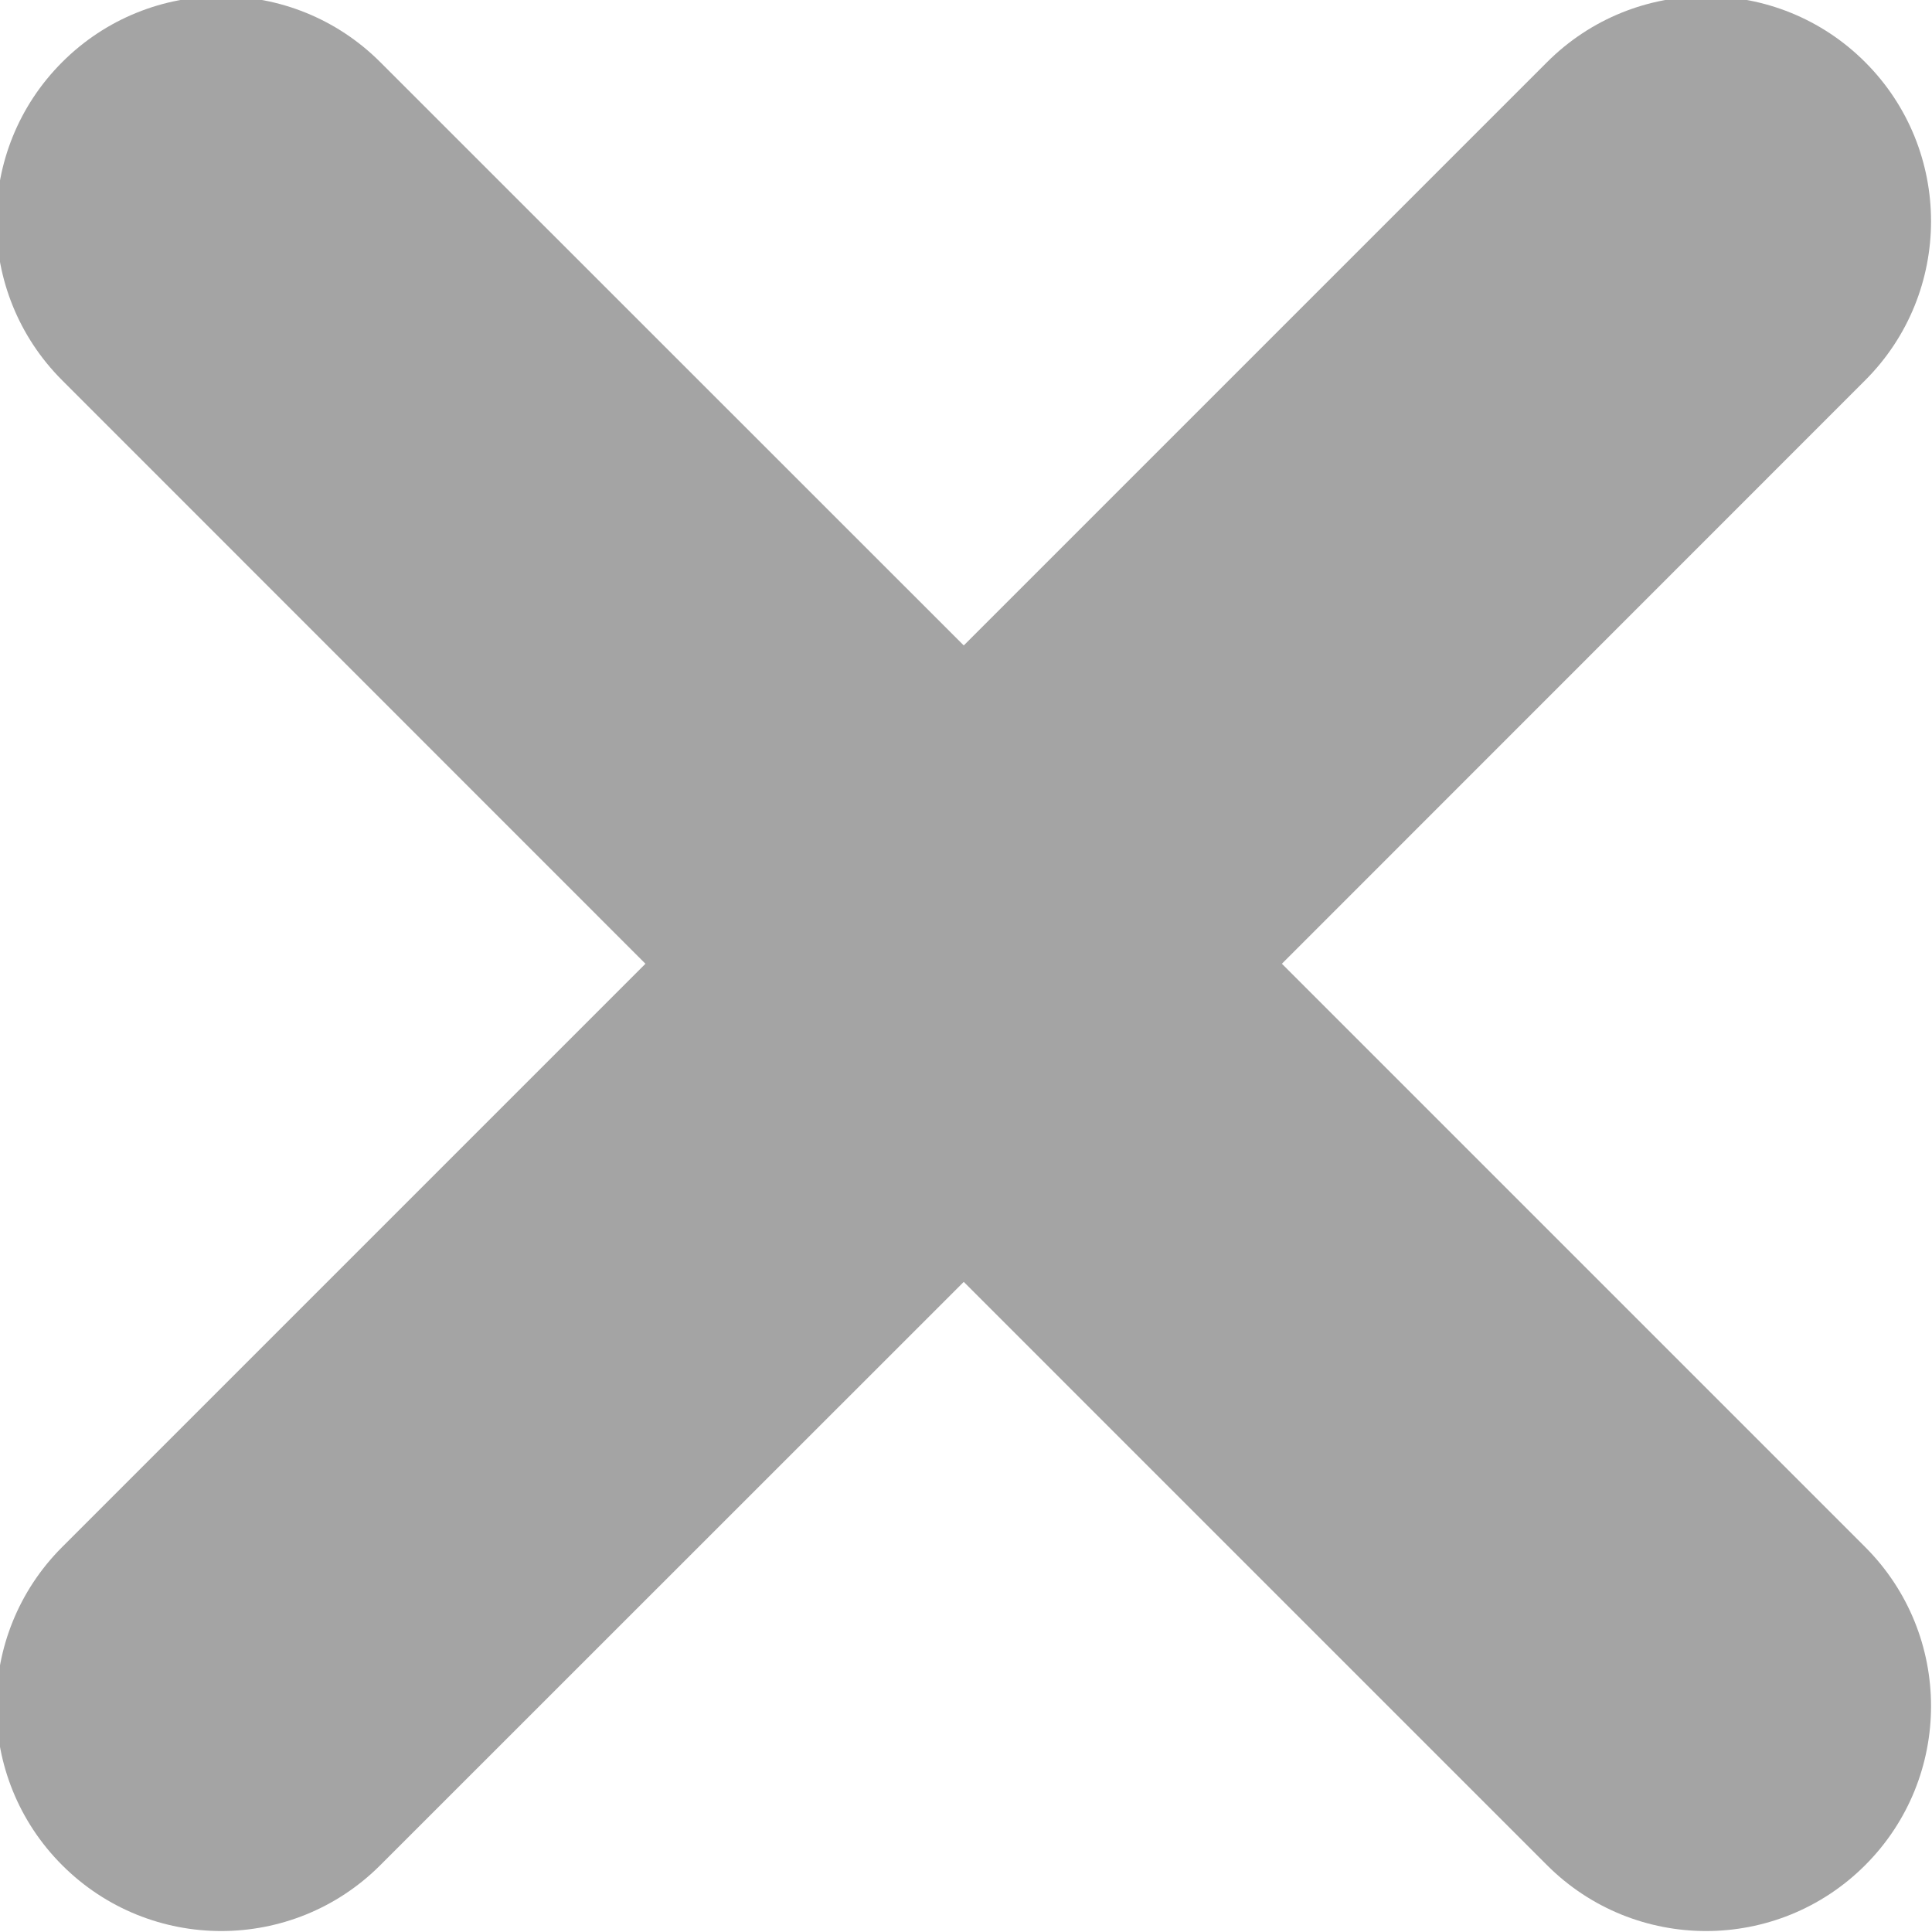 <svg xmlns="http://www.w3.org/2000/svg" xmlns:xlink="http://www.w3.org/1999/xlink" preserveAspectRatio="xMidYMid" width="11.593" height="11.593" viewBox="0 0 11.593 11.593">
  <defs>
    <style>
      .cls-1 {
        fill: #a4a4a4;
        fill-rule: evenodd;
      }
    </style>
  </defs>
  <path d="M7.692,5.783 L11.192,9.283 C11.719,9.810 11.719,10.665 11.192,11.192 C10.665,11.719 9.810,11.719 9.283,11.192 L5.783,7.692 L2.282,11.192 C1.755,11.719 0.900,11.719 0.373,11.192 C-0.154,10.665 -0.154,9.810 0.373,9.283 L3.873,5.783 L0.373,2.282 C-0.154,1.755 -0.154,0.900 0.373,0.373 C0.900,-0.154 1.755,-0.154 2.282,0.373 L5.783,3.873 L9.283,0.373 C9.810,-0.154 10.665,-0.154 11.192,0.373 C11.719,0.900 11.719,1.755 11.192,2.282 L7.692,5.783 Z" class="cls-1"/>
</svg>
